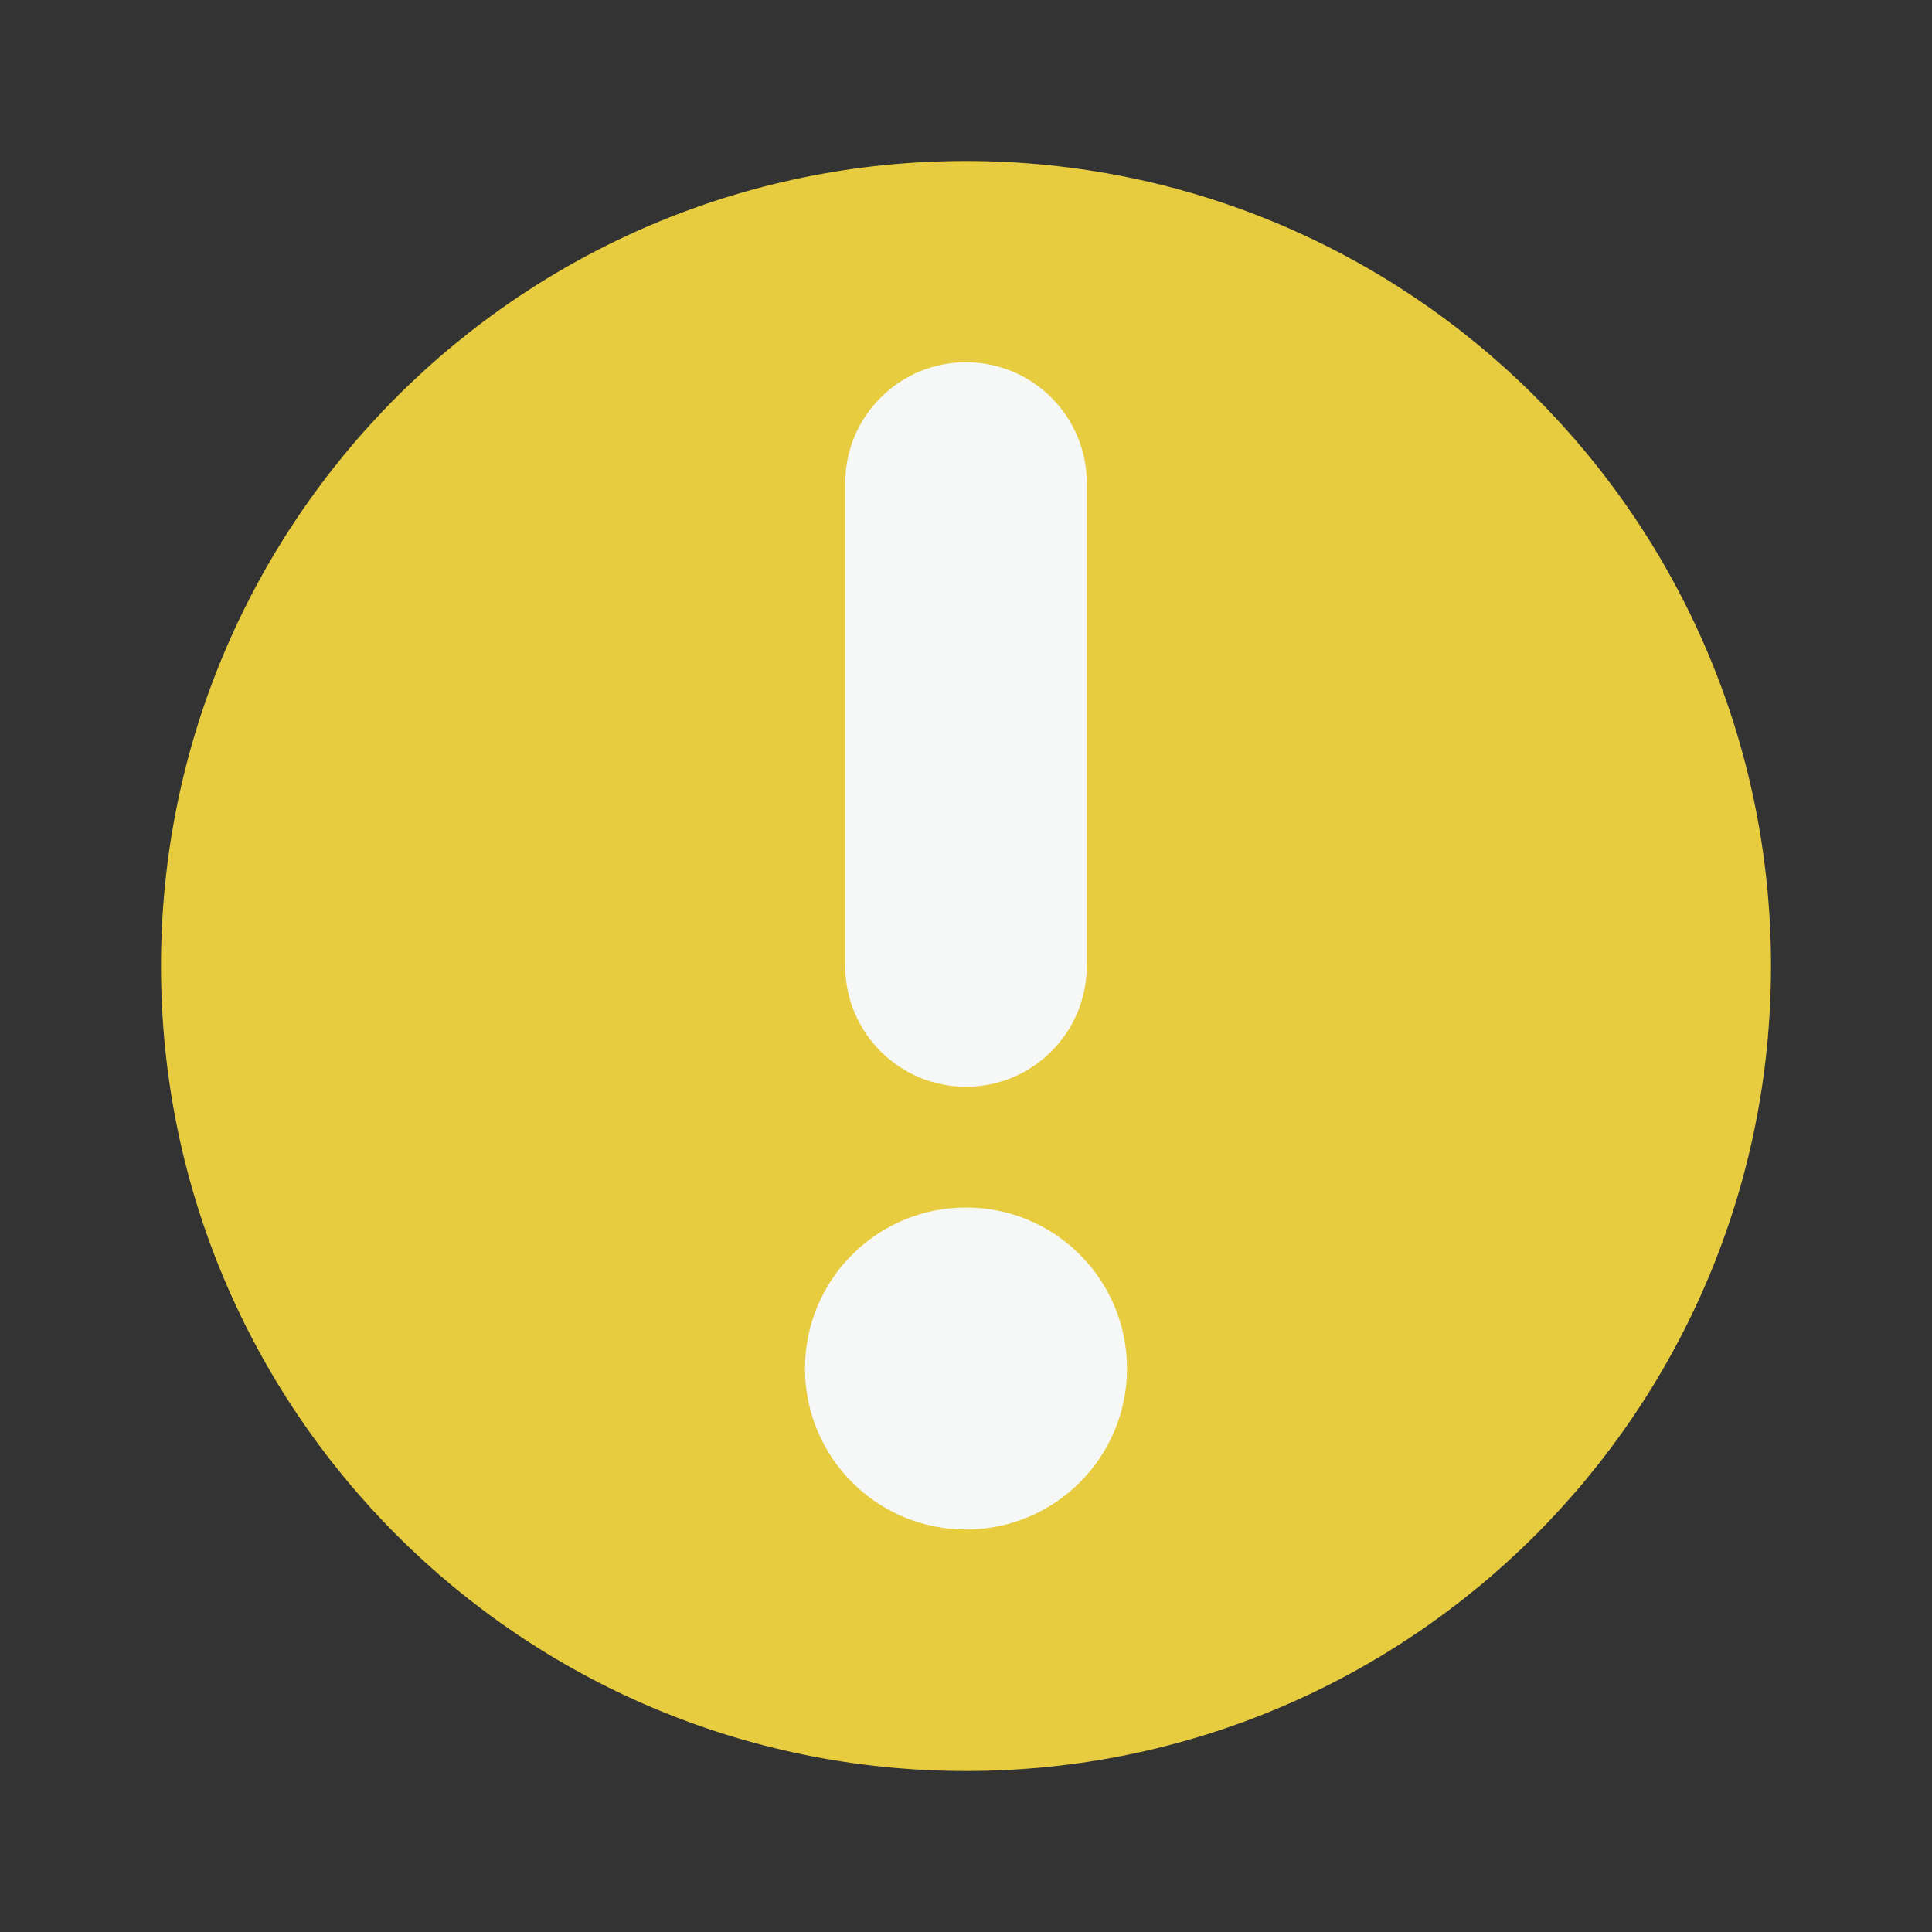 <svg width="24" height="24" viewBox="0 0 24 24" fill="none" xmlns="http://www.w3.org/2000/svg">
<rect x="0" y="0" width="24" height="24" fill="#333333" stroke="none"/>
<path d="M22 12C22 17.523 17.523 22 12 22C6.477 22 2 17.523 2 12C2 6.477 6.477 2 12 2C17.523 2 22 6.477 22 12Z" fill="#E7CC40"/>
<path d="M10.5 6V12C10.5 12.828 11.172 13.5 12 13.5C12.828 13.5 13.5 12.828 13.5 12V6C13.5 5.172 12.828 4.5 12 4.5C11.172 4.5 10.5 5.172 10.5 6Z" fill="#F6F7F7"/>
<path d="M14 17C14 15.895 13.105 15 12 15C10.895 15 10 15.895 10 17C10 18.105 10.895 19 12 19C13.105 19 14 18.105 14 17Z" fill="#F6F7F7"/>
</svg>
